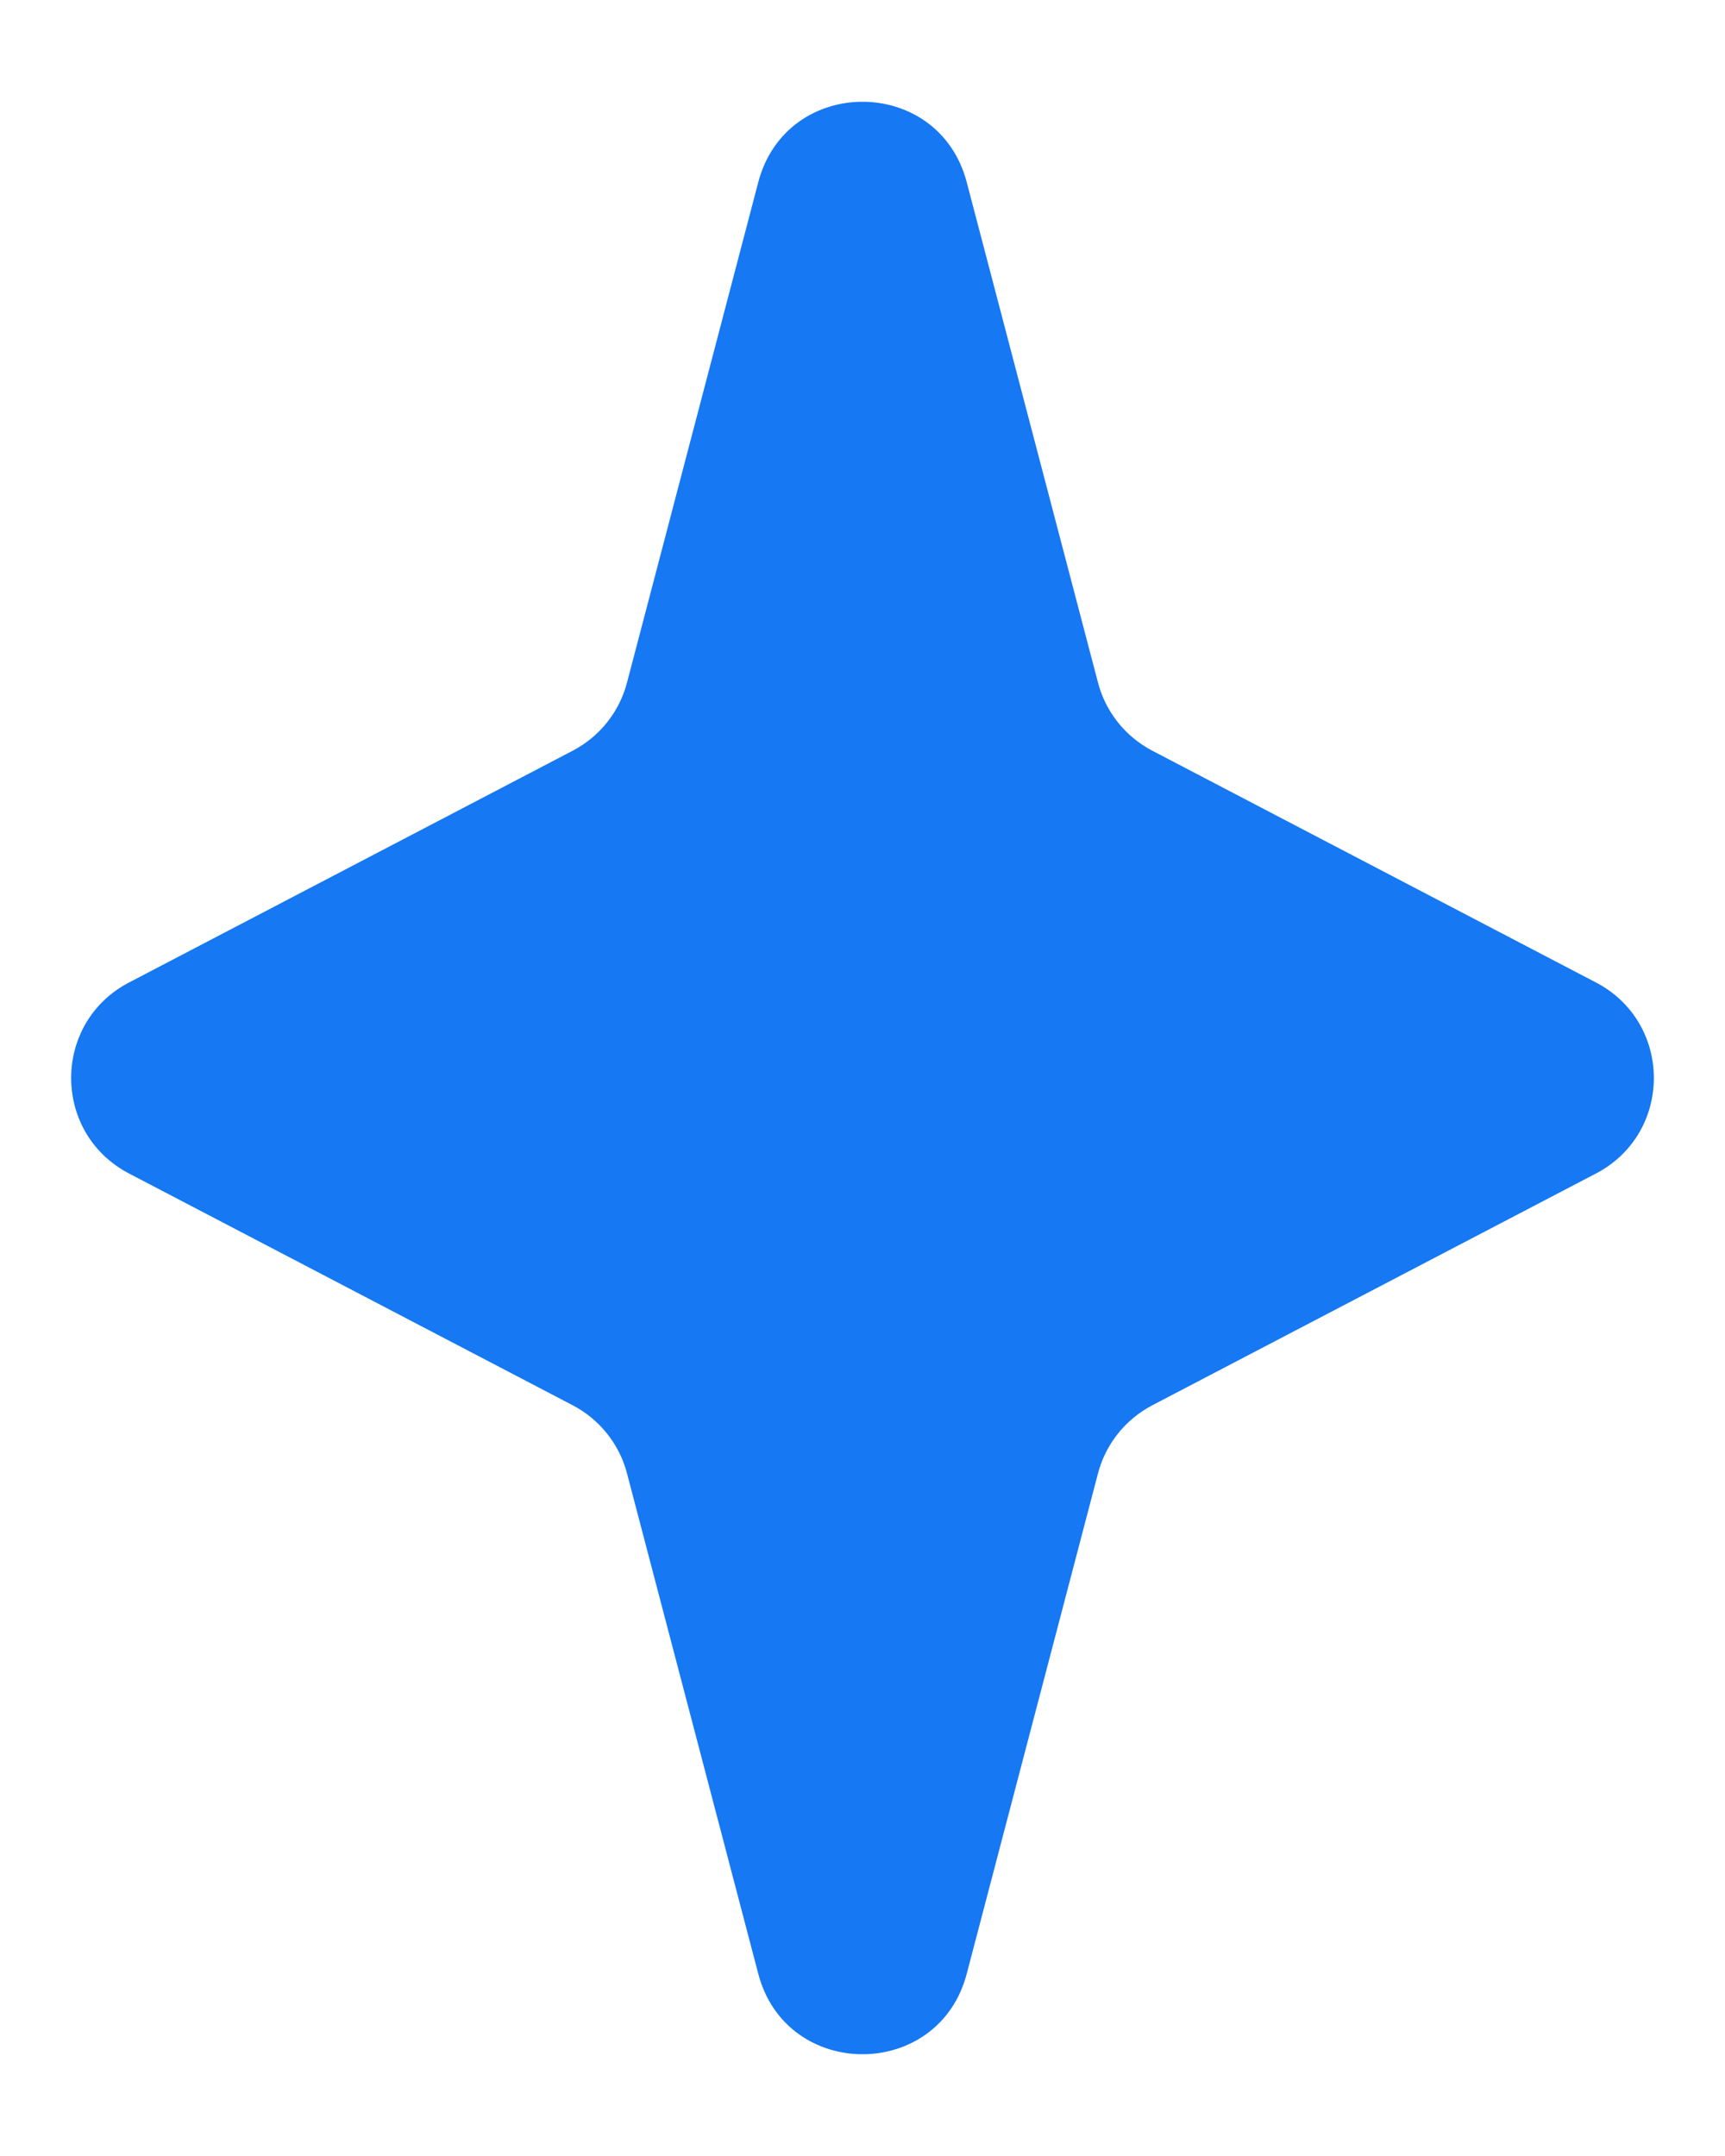 <svg width="16" height="20" viewBox="0 0 16 20" fill="none" xmlns="http://www.w3.org/2000/svg">
<path d="M7.033 1.691C7.294 0.695 8.706 0.695 8.967 1.691L10.184 6.331C10.255 6.604 10.438 6.833 10.688 6.964L14.803 9.114C15.519 9.488 15.519 10.512 14.803 10.886L10.688 13.036C10.438 13.167 10.255 13.396 10.184 13.669L8.967 18.309C8.706 19.305 7.294 19.305 7.033 18.309L5.816 13.669C5.745 13.396 5.562 13.167 5.312 13.036L1.197 10.886C0.481 10.512 0.481 9.488 1.197 9.114L5.312 6.964C5.562 6.833 5.745 6.604 5.816 6.331L7.033 1.691Z" fill="#1678F3"/>
</svg>

